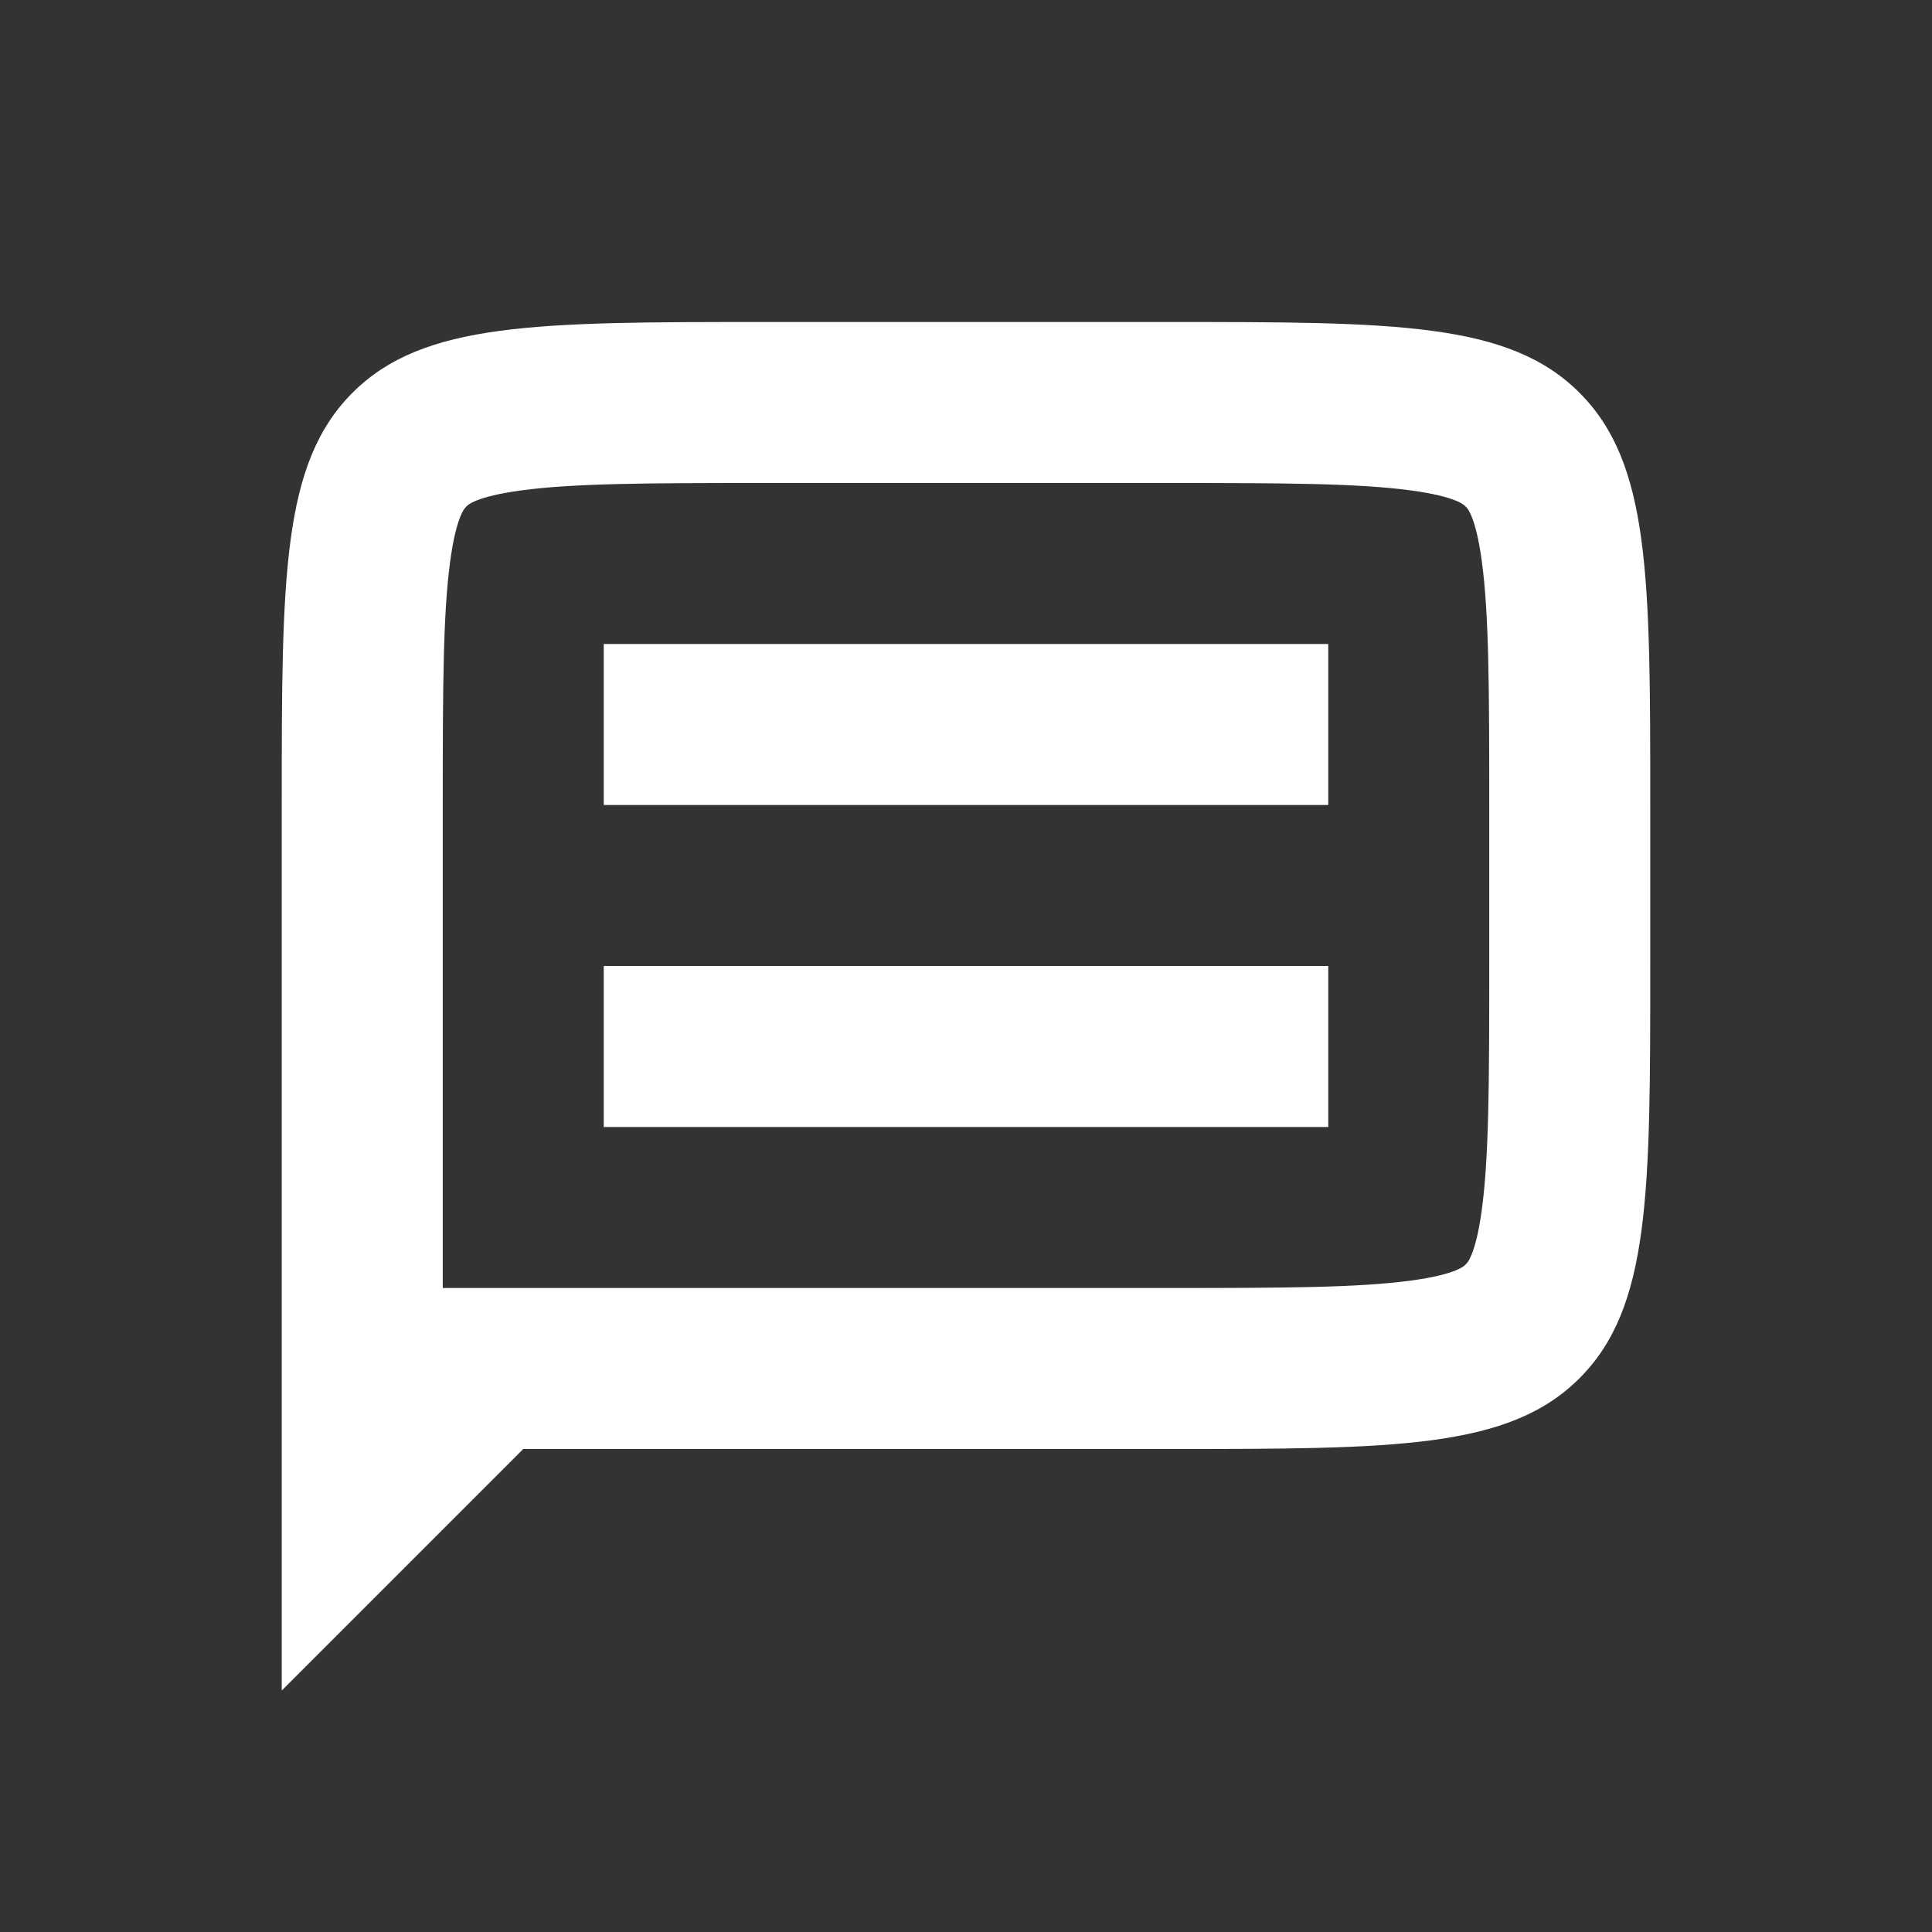 <svg width="24" height="24" viewBox="0 0 24 24" fill="none" xmlns="http://www.w3.org/2000/svg">
<rect x="0" y="0" width="24" height="24" fill="#333333" stroke="none"/>
<path d="M16.5 10H7.5V8H16.5V10Z" fill="white"/>
<path d="M16.5 14H7.5V12H16.5V14Z" fill="white"/>
<path fill-rule="evenodd" clip-rule="evenodd" d="M19.621 4.879C18.743 4 17.328 4 14.5 4H9.5C6.672 4 5.257 4 4.379 4.879C3.5 5.757 3.5 7.172 3.5 10V21L6.5 18H14.5C17.328 18 18.743 18 19.621 17.121C20.5 16.243 20.5 14.828 20.5 12V10C20.5 7.172 20.5 5.757 19.621 4.879ZM18.5 12V10C18.5 8.529 18.496 7.627 18.408 6.975C18.331 6.401 18.221 6.305 18.208 6.294L18.207 6.293L18.206 6.292C18.195 6.279 18.099 6.169 17.525 6.092C16.873 6.004 15.971 6 14.5 6L9.5 6C8.029 6 7.127 6.004 6.475 6.092C5.901 6.169 5.805 6.279 5.794 6.292L5.793 6.293L5.792 6.294C5.779 6.305 5.669 6.401 5.592 6.975C5.504 7.627 5.5 8.529 5.5 10L5.5 16H14.5C15.971 16 16.873 15.996 17.525 15.908C18.099 15.831 18.195 15.721 18.206 15.708L18.207 15.707L18.208 15.706C18.221 15.695 18.331 15.599 18.408 15.025C18.496 14.373 18.5 13.471 18.5 12Z" fill="white"/>
</svg>
